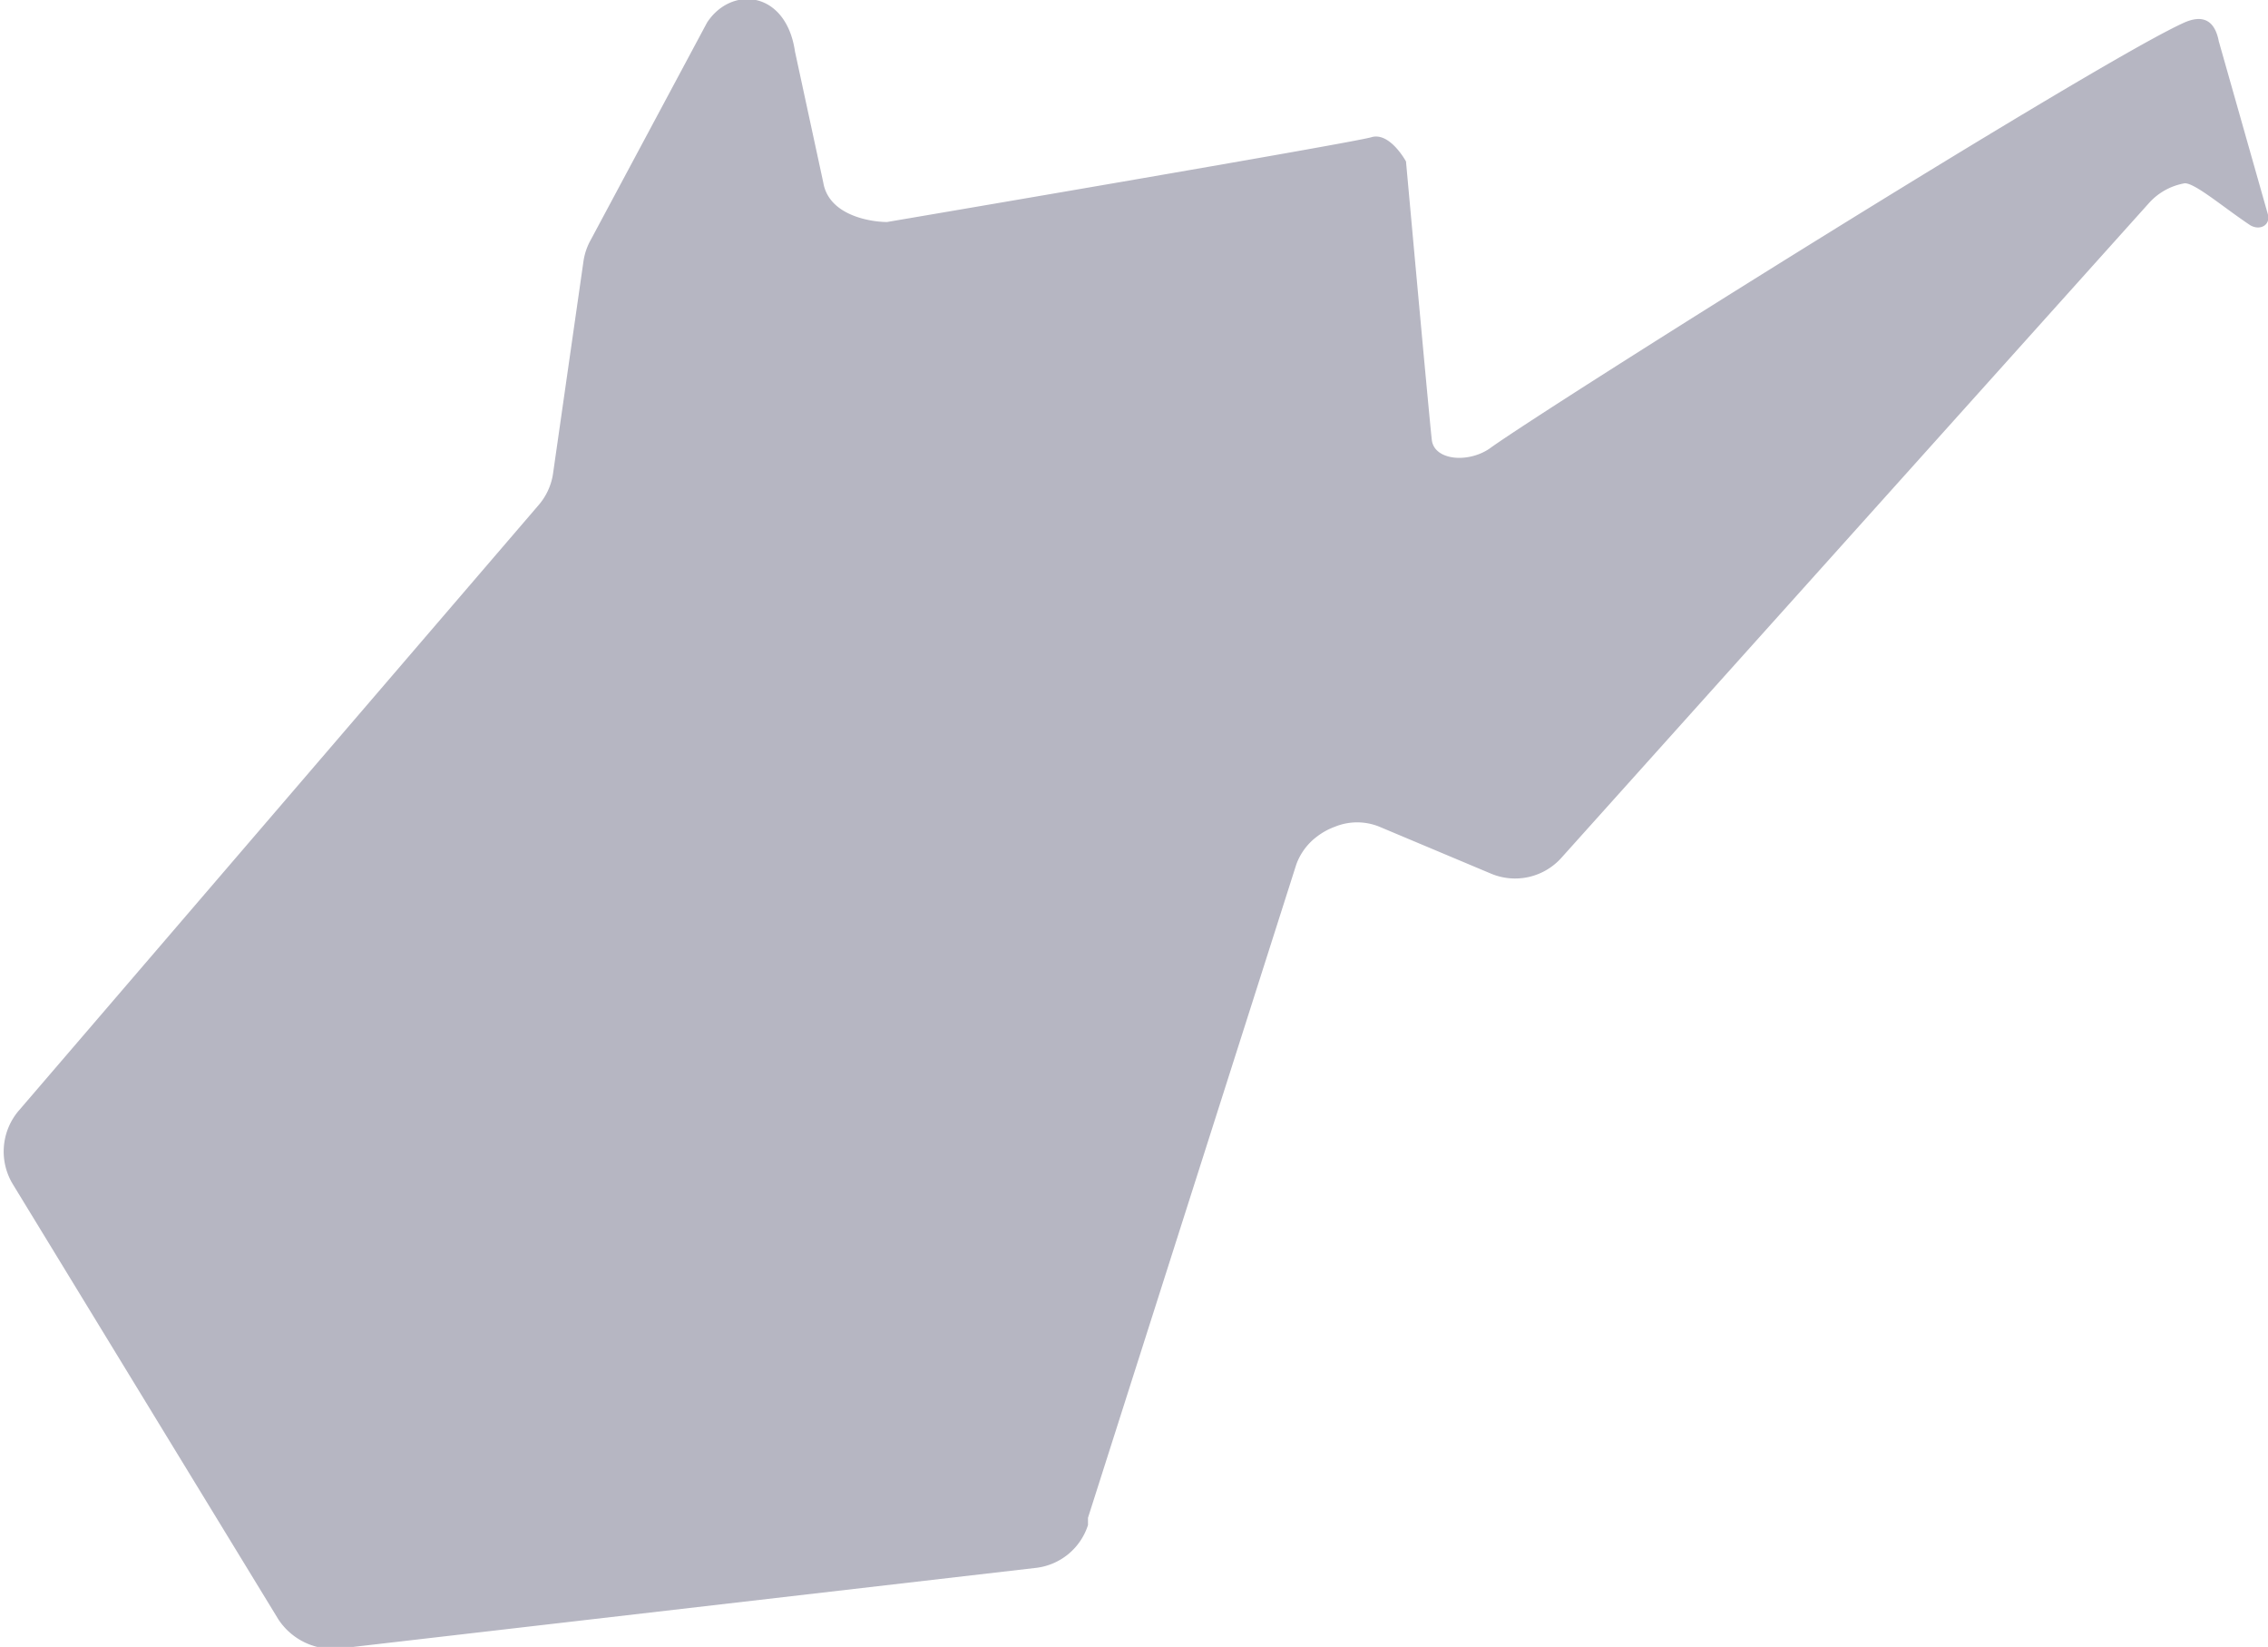 <svg id="Layer_1" data-name="Layer 1" xmlns="http://www.w3.org/2000/svg" viewBox="0 0 28.1 20.4"><defs><style>.cls-1{fill:#b6b6c2;}</style></defs><title>WV</title><path class="cls-1" d="M28.19,1.41c-1.13.52-7.92,4.78-8.59,5.27-.27.18-.68.14-.71-.11s-.32-3.45-.32-3.45-.2-.37-.43-.3-6,1.05-6,1.05c-.18,0-.72-.07-.79-.49L11,1.76C10.89,1,10.21.94,9.91,1.4L8.47,4.09a.77.77,0,0,0-.09.26L8,7a.77.77,0,0,1-.18.38l-6.44,7.5a.78.78,0,0,0-.07.91l3.29,5.39a.81.81,0,0,0,.75.36l8.64-1a.77.77,0,0,0,.64-.53l0-.09,2.58-8.09a.75.75,0,0,1,.26-.35.83.83,0,0,1,.22-.12.73.73,0,0,1,.55,0l1.38.58a.77.77,0,0,0,.88-.2l7.28-8.11a.77.77,0,0,1,.44-.24c.13,0,.48.3.81.52.12.07.25,0,.22-.13l-.61-2.15C28.59,1.37,28.44,1.29,28.19,1.41Z" transform="translate(-1.15 -1.12)"/></svg>